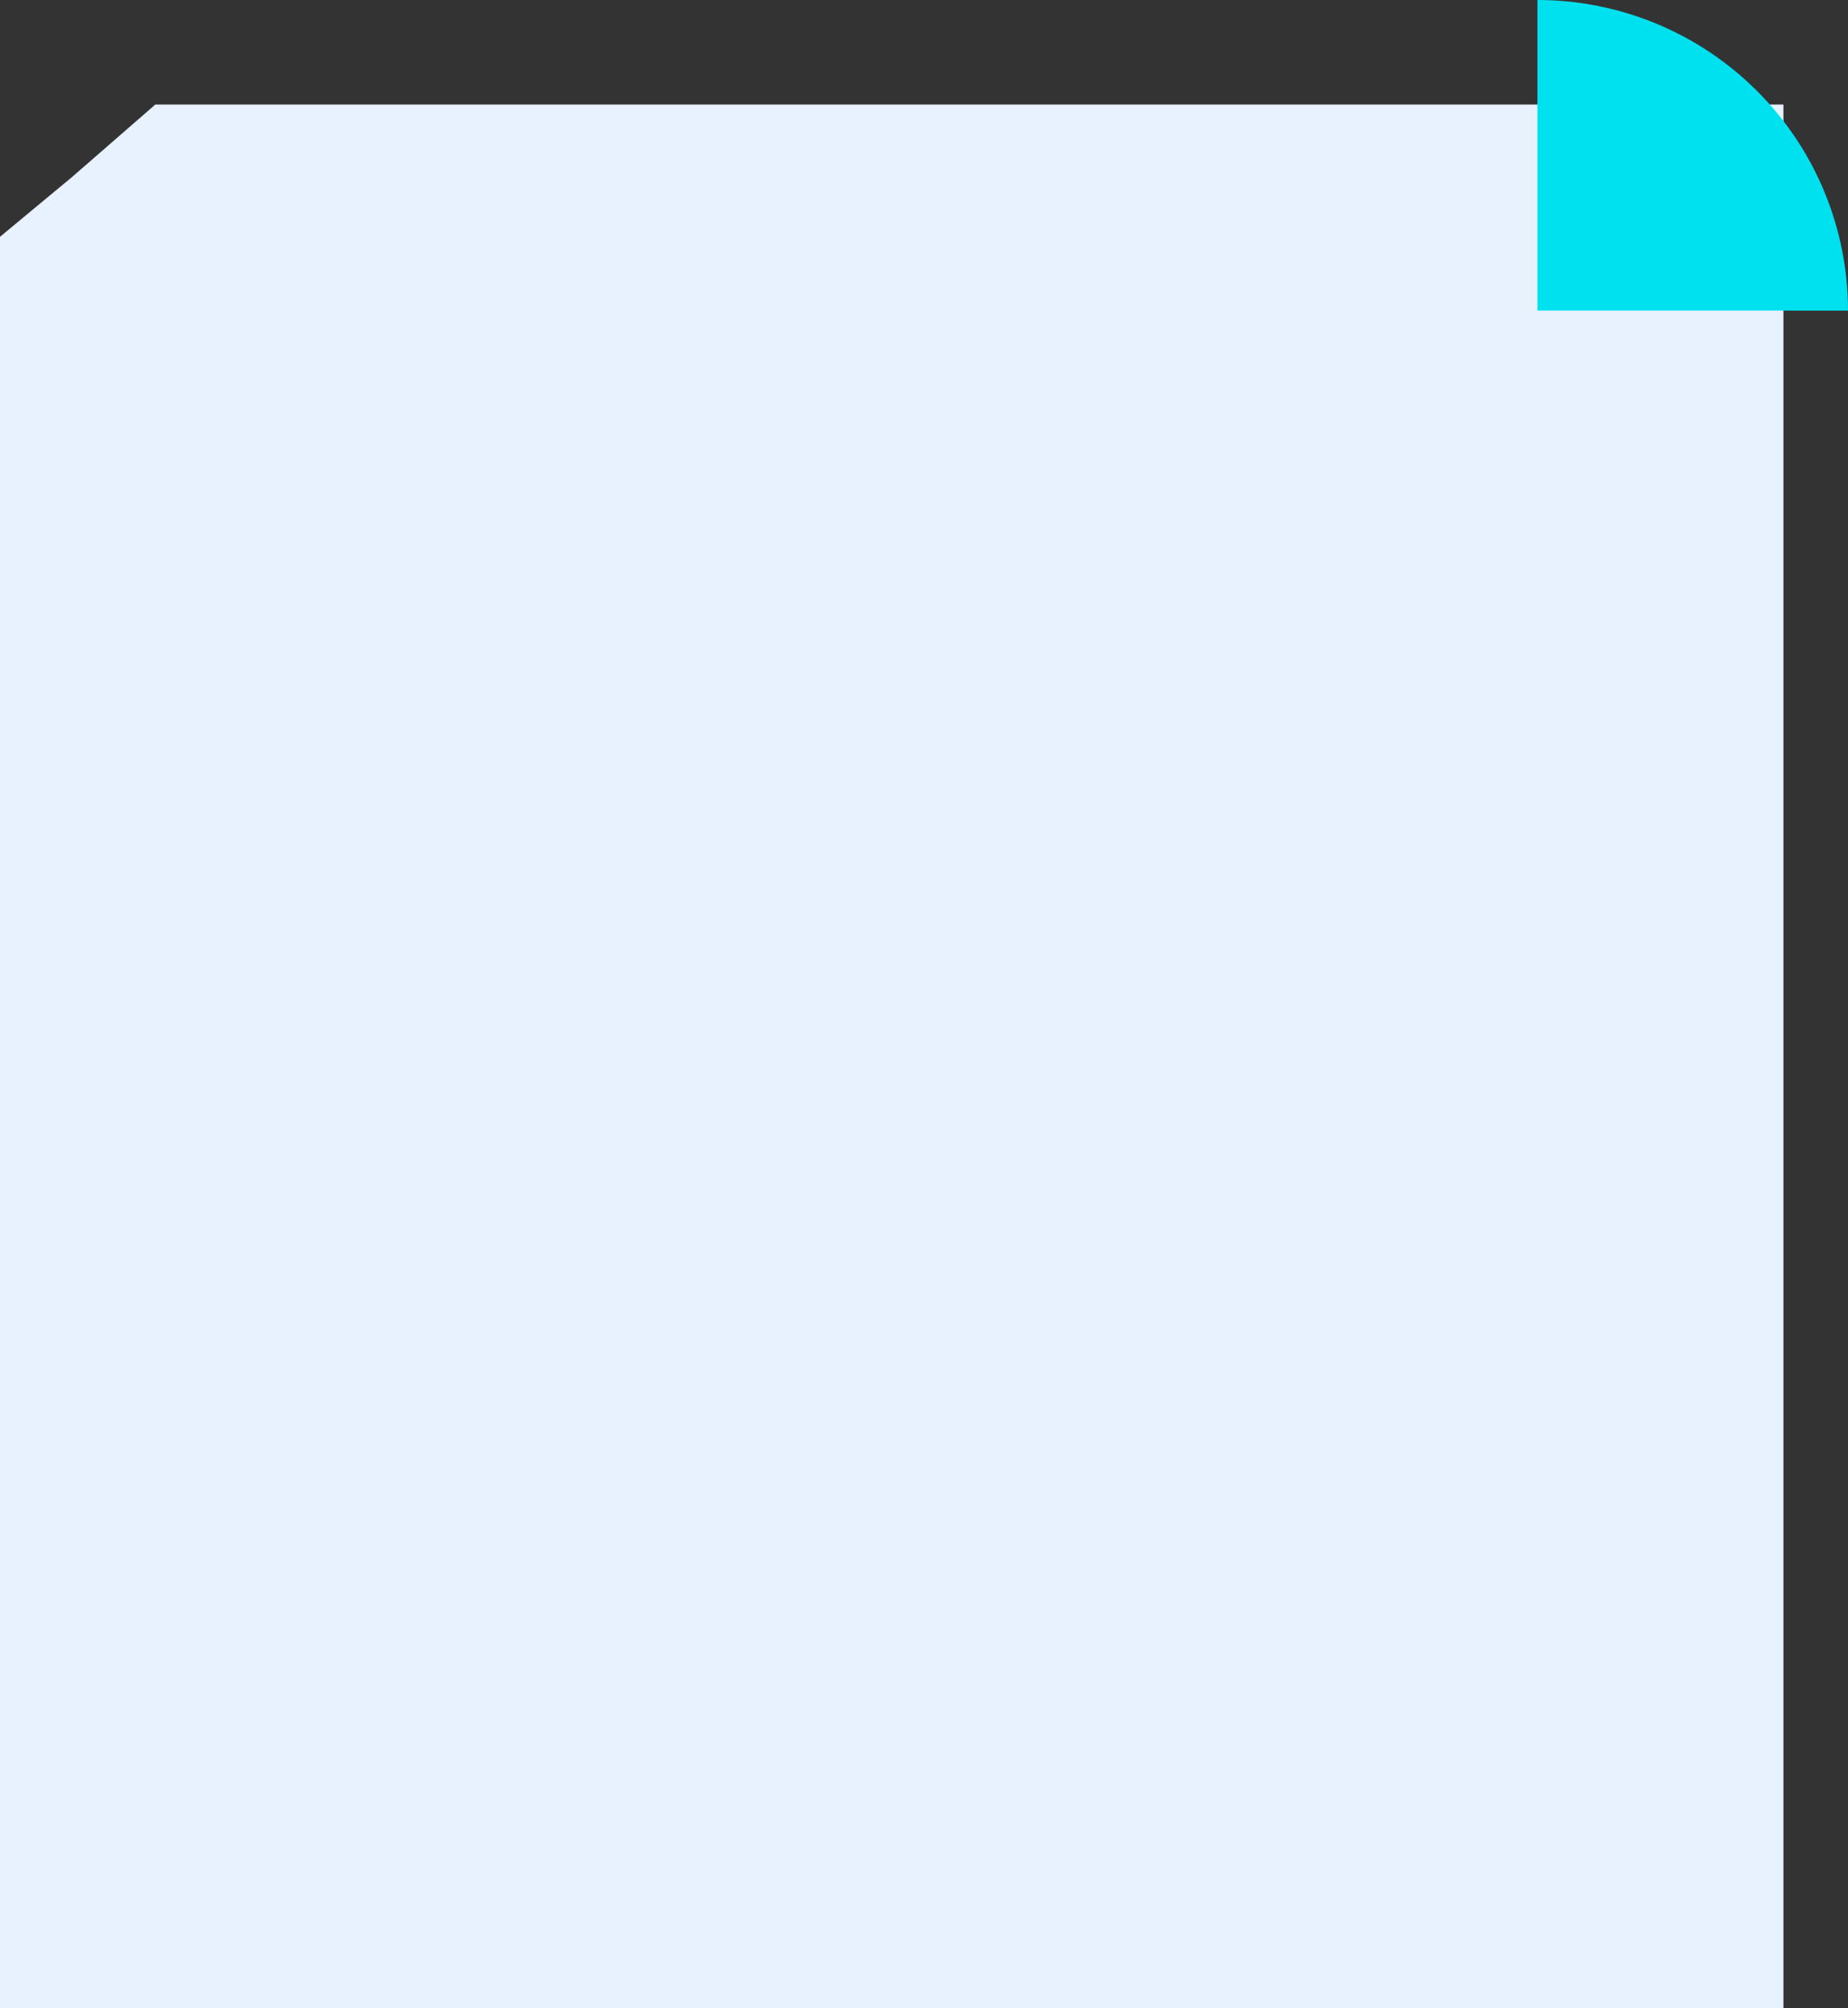 <svg width="601" height="653" viewBox="0 0 601 653" fill="none" xmlns="http://www.w3.org/2000/svg">
<rect x="0" y="0" width="601" height="653" fill="#333333" stroke="none"/>
<path d="M580 653H0V77L23.5 57.5L50.5 34H580V653Z" fill="#E8F2FF"/>
<path d="M601 101C601 87.737 598.388 74.603 593.312 62.349C588.236 50.095 580.796 38.961 571.418 29.582C562.039 20.203 550.905 12.764 538.651 7.688C526.397 2.612 513.264 0 500 0L500 101L601 101Z" fill="#00E1F0"/>
</svg>
